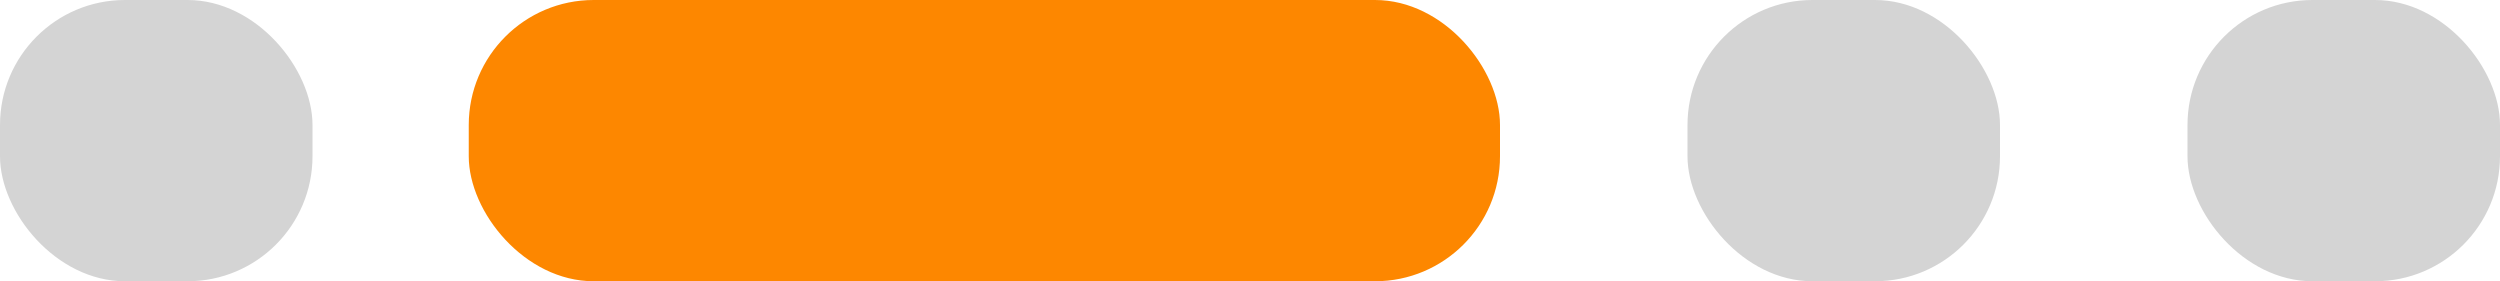 <svg id="step" xmlns="http://www.w3.org/2000/svg" width="80" height="9" viewBox="0 0 80 9">
  <rect id="Rectangle" width="33" height="9" rx="4" transform="translate(15)" fill="#fd8700"/>
  <rect id="Rectangle_Copy" data-name="Rectangle Copy" width="10" height="9" rx="4" fill="#d4d4d4"/>
  <rect id="Rectangle_Copy_2" data-name="Rectangle Copy 2" width="10" height="9" rx="4" transform="translate(54)" fill="#d4d4d4"/>
  <rect id="Rectangle_Copy_3" data-name="Rectangle Copy 3" width="10" height="9" rx="4" transform="translate(70)" fill="#d4d4d4"/>
</svg>
